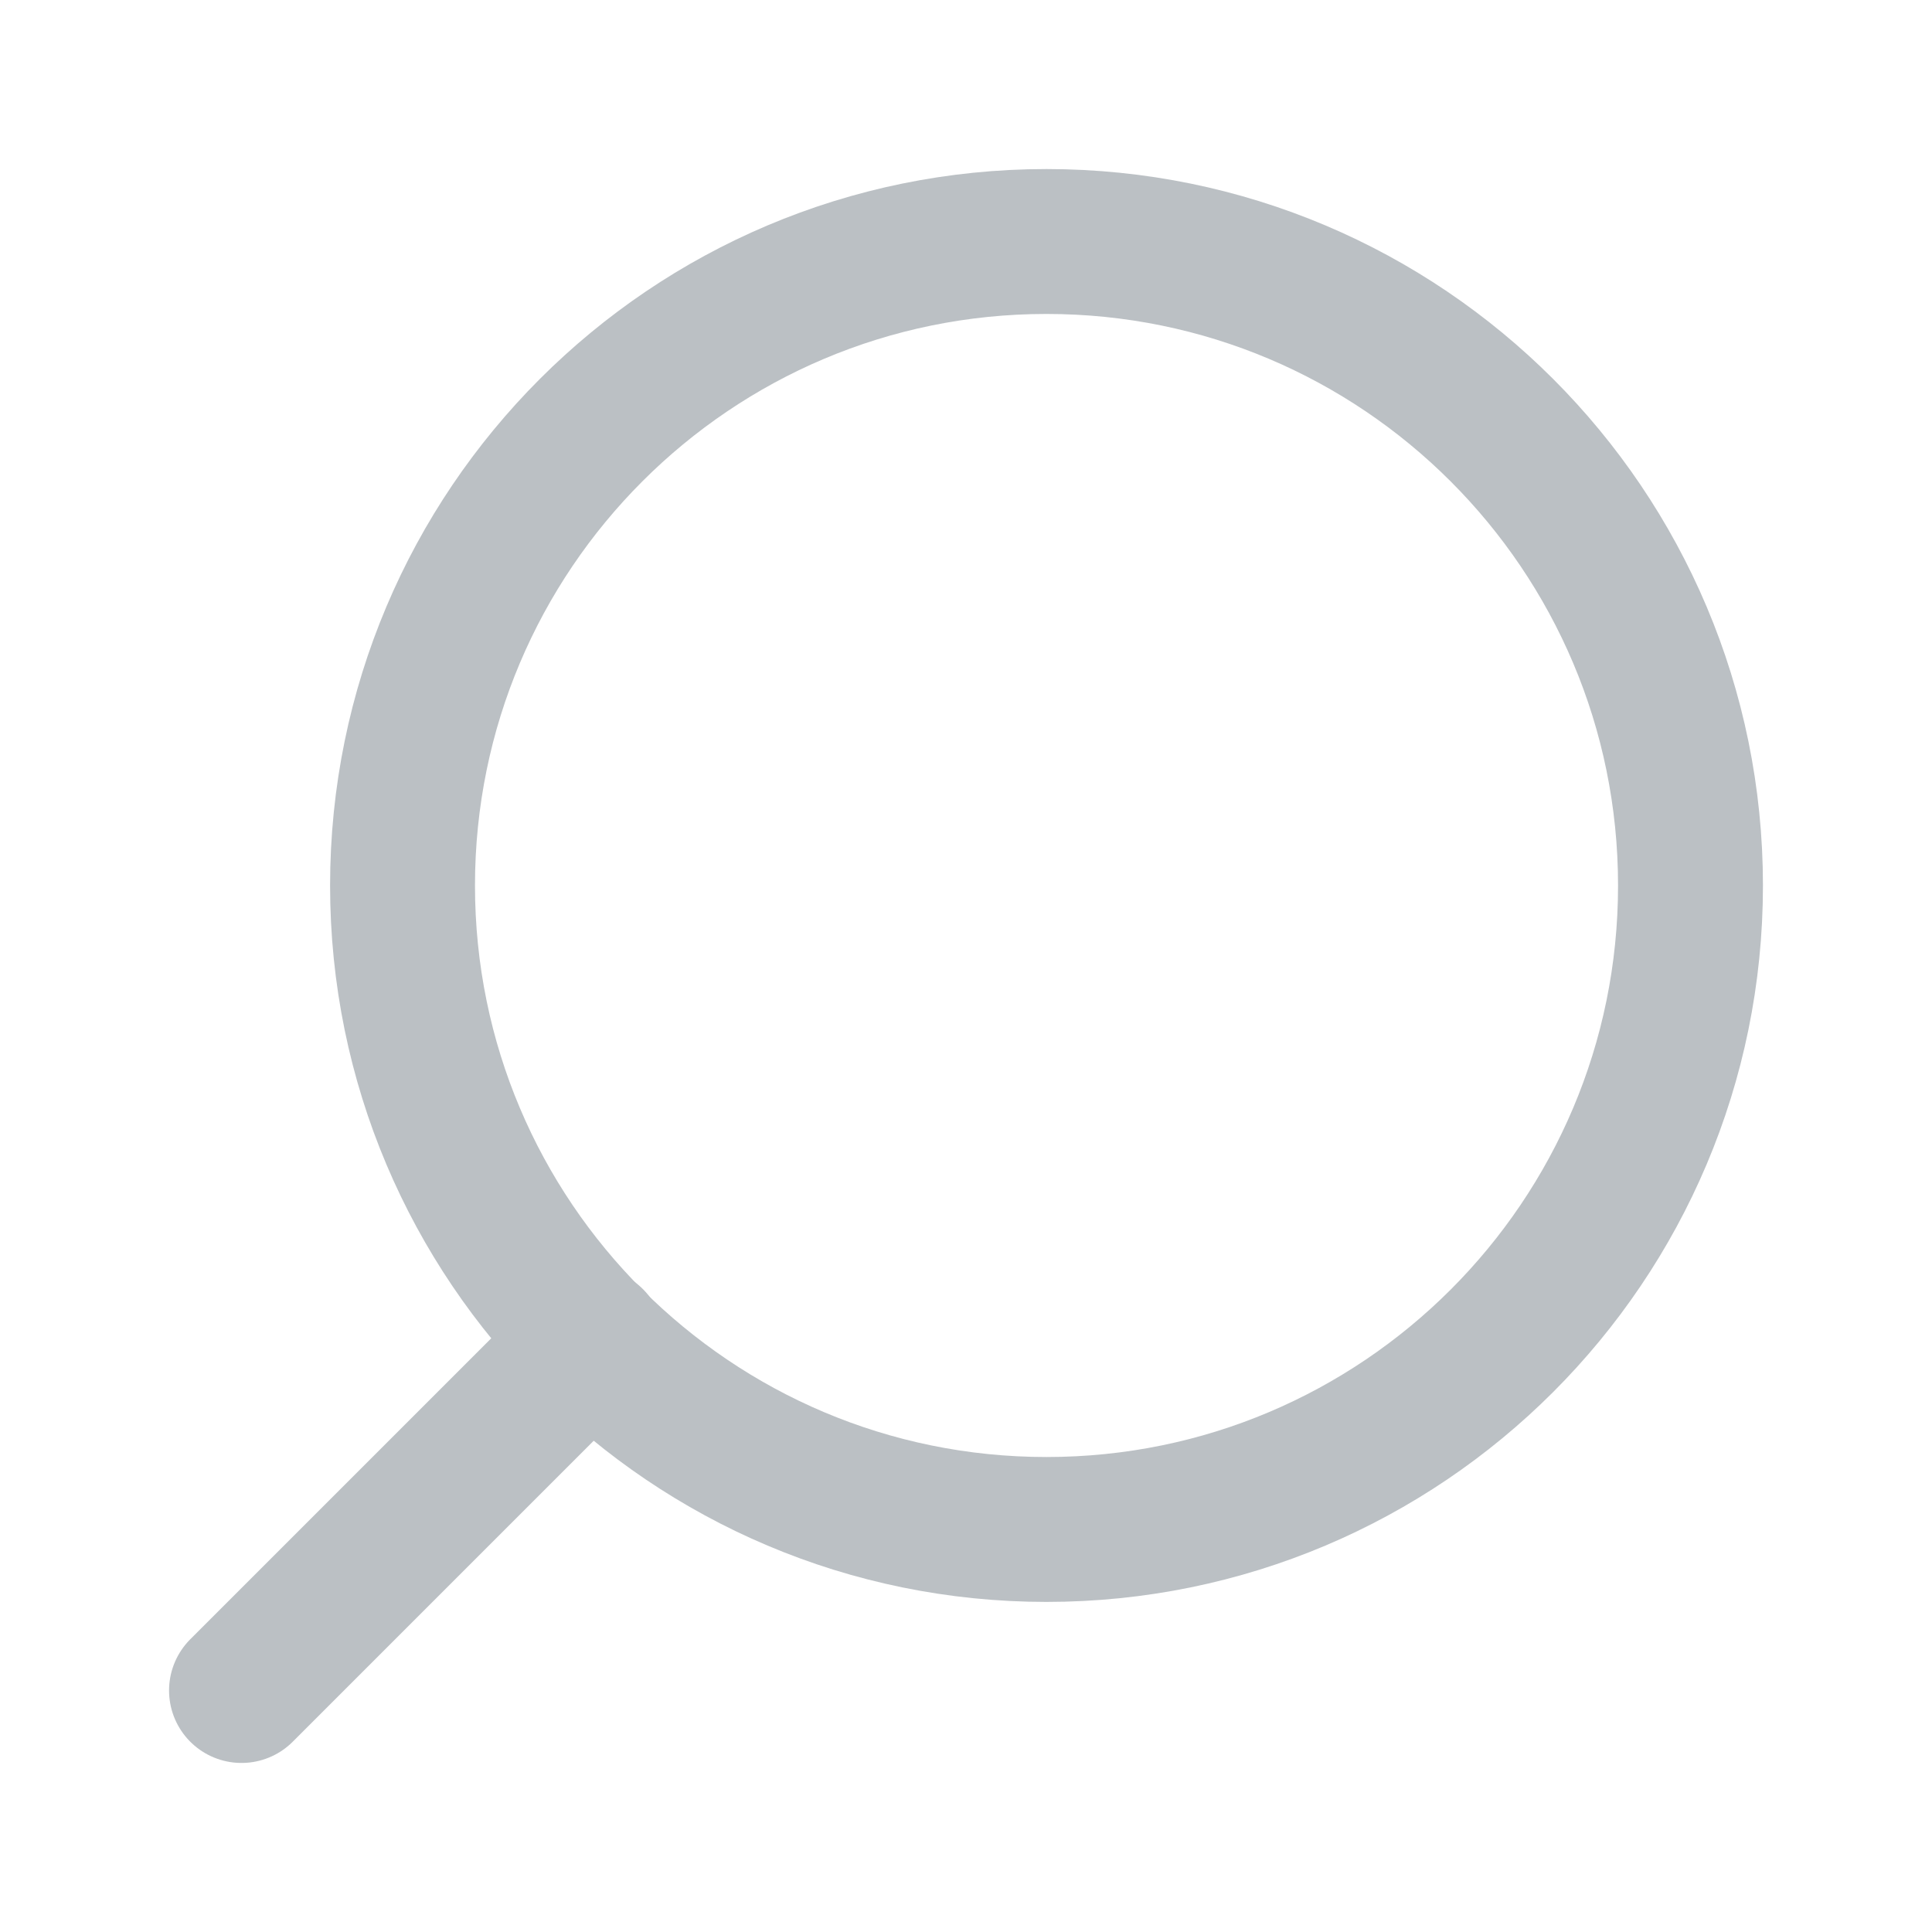 <svg width="20" height="20" viewBox="0 0 20 20" fill="none" xmlns="http://www.w3.org/2000/svg">
<path d="M10.833 15.833C7.151 15.833 4.167 12.849 4.167 9.167C4.167 5.485 7.151 2.5 10.833 2.5C14.515 2.5 17.5 5.485 17.5 9.167C17.5 12.849 14.515 15.833 10.833 15.833Z" stroke="#BBC0C4" stroke-width="1.5" stroke-linecap="round" stroke-linejoin="round"/>
<path d="M2.5 17.5L6.125 13.875" stroke="#BBC0C4" stroke-width="1.5" stroke-linecap="round" stroke-linejoin="round"/>
</svg>
